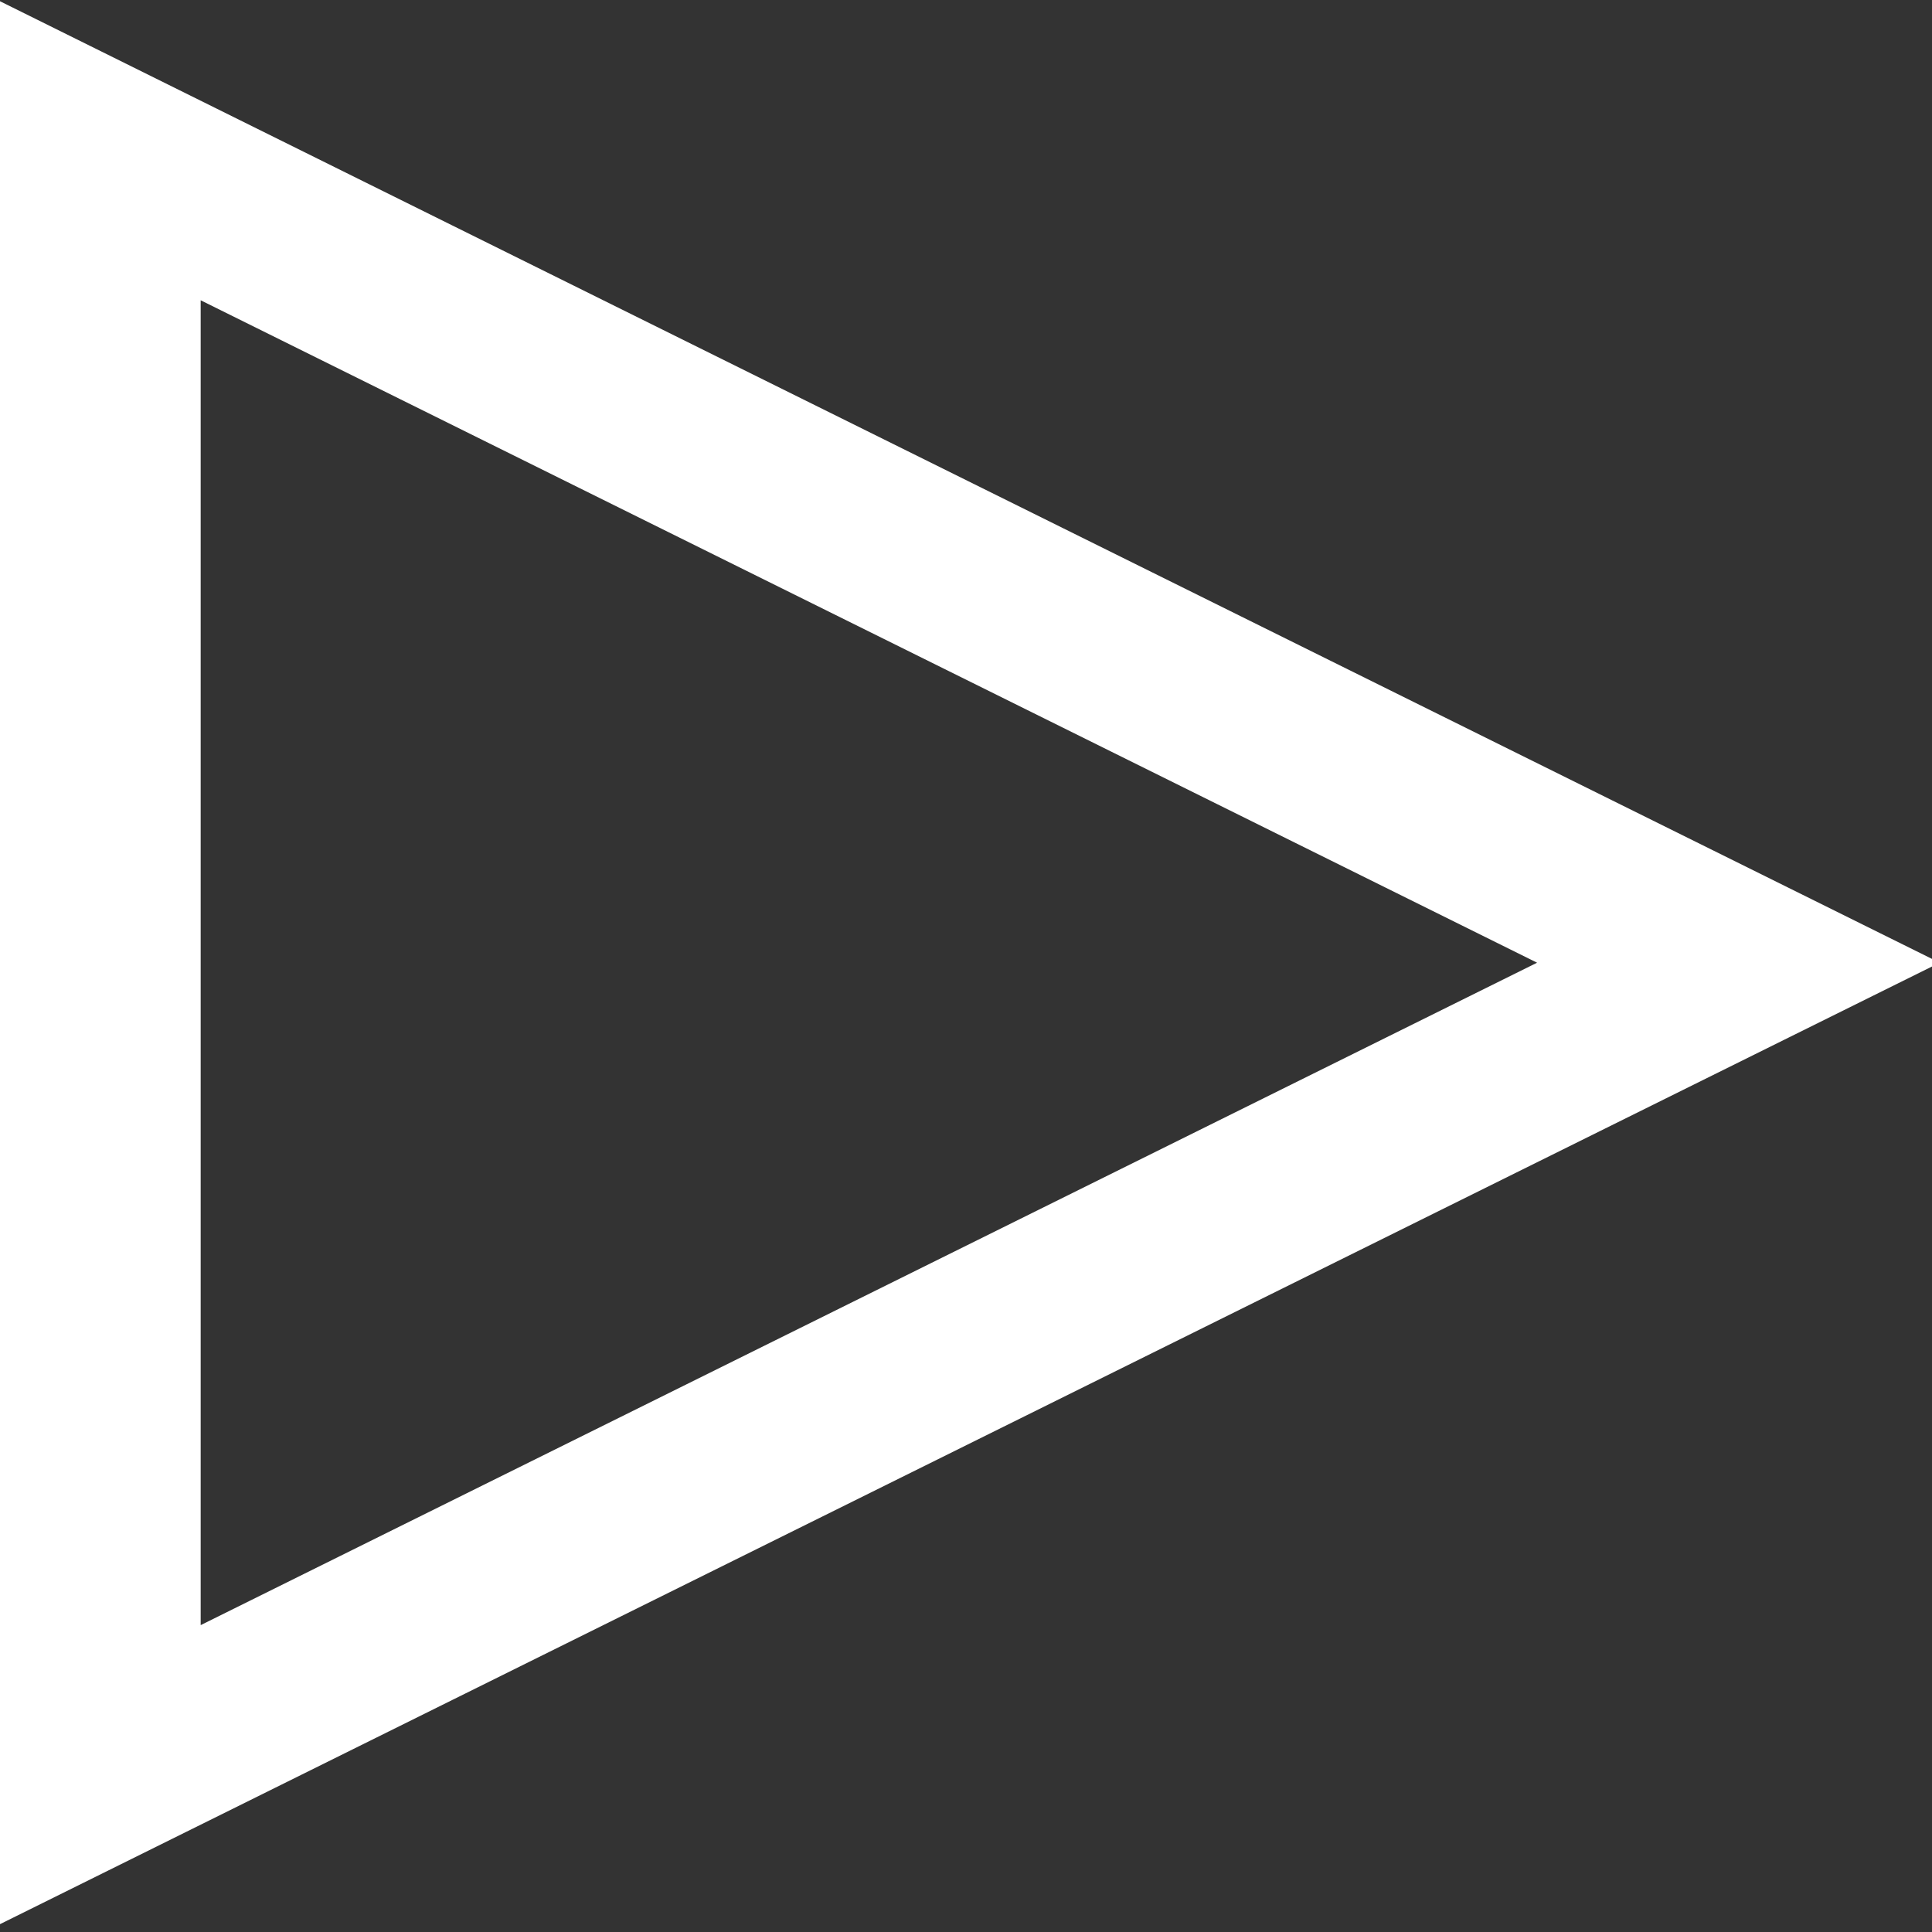 <?xml version="1.0" encoding="UTF-8" standalone="no"?>
<!-- Created with Inkscape (http://www.inkscape.org/) -->

<svg
   width="120"
   height="120"
   viewBox="0 0 31.75 31.75"
   version="1.1"
   id="svg4692"
   inkscape:version="1.2.2 (b0a8486541, 2022-12-01)"
   sodipodi:docname="play.svg"
   xmlns:inkscape="http://www.inkscape.org/namespaces/inkscape"
   xmlns:sodipodi="http://sodipodi.sourceforge.net/DTD/sodipodi-0.dtd"
   xmlns="http://www.w3.org/2000/svg"
   xmlns:svg="http://www.w3.org/2000/svg">
  <rect x="0" y="0" width="31.75" height="31.75" fill="#333333" stroke="none"/>
  <sodipodi:namedview
     id="namedview4694"
     pagecolor="#000000"
     bordercolor="#000000"
     borderopacity="0.25"
     inkscape:showpageshadow="2"
     inkscape:pageopacity="0"
     inkscape:pagecheckerboard="0"
     inkscape:deskcolor="#d1d1d1"
     inkscape:document-units="px"
     showgrid="false"
     showguides="true"
     inkscape:zoom="5.6568542"
     inkscape:cx="81.052115"
     inkscape:cy="53.209785"
     inkscape:window-width="1920"
     inkscape:window-height="1048"
     inkscape:window-x="0"
     inkscape:window-y="0"
     inkscape:window-maximized="1"
     inkscape:current-layer="layer1" />
  <defs
     id="defs4689">
    <inkscape:perspective
       sodipodi:type="inkscape:persp3d"
       inkscape:vp_x="0 : -28.25 : 1"
       inkscape:vp_y="0 : 999.99999 : 0"
       inkscape:vp_z="120 : -28.25 : 1"
       inkscape:persp3d-origin="60 : -48.25 : 1"
       id="perspective5117" />
  </defs>
  <g
     inkscape:label="Layer 1"
     inkscape:groupmode="layer"
     id="layer1">
    <path
       sodipodi:type="star"
       style="fill:none;stroke:#ffffff;stroke-width:4.069;stroke-linecap:butt;stroke-linejoin:miter;stroke-miterlimit:100;stroke-dasharray:none"
       id="path13169"
       inkscape:flatsided="true"
       sodipodi:sides="3"
       sodipodi:cx="0.35501343"
       sodipodi:cy="0.19585773"
       sodipodi:r1="22.078014"
       sodipodi:r2="11.039008"
       sodipodi:arg1="2.0943951"
       sodipodi:arg2="3.1415927"
       inkscape:rounded="0"
       inkscape:randomized="0"
       d="m -10.684,19.316 0,-38.24 33.117,19.12 z"
       inkscape:transform-center-x="-4.4849892"
       transform="matrix(0.813,0,0,0.698,10.33,15.684)" />
  </g>
</svg>
